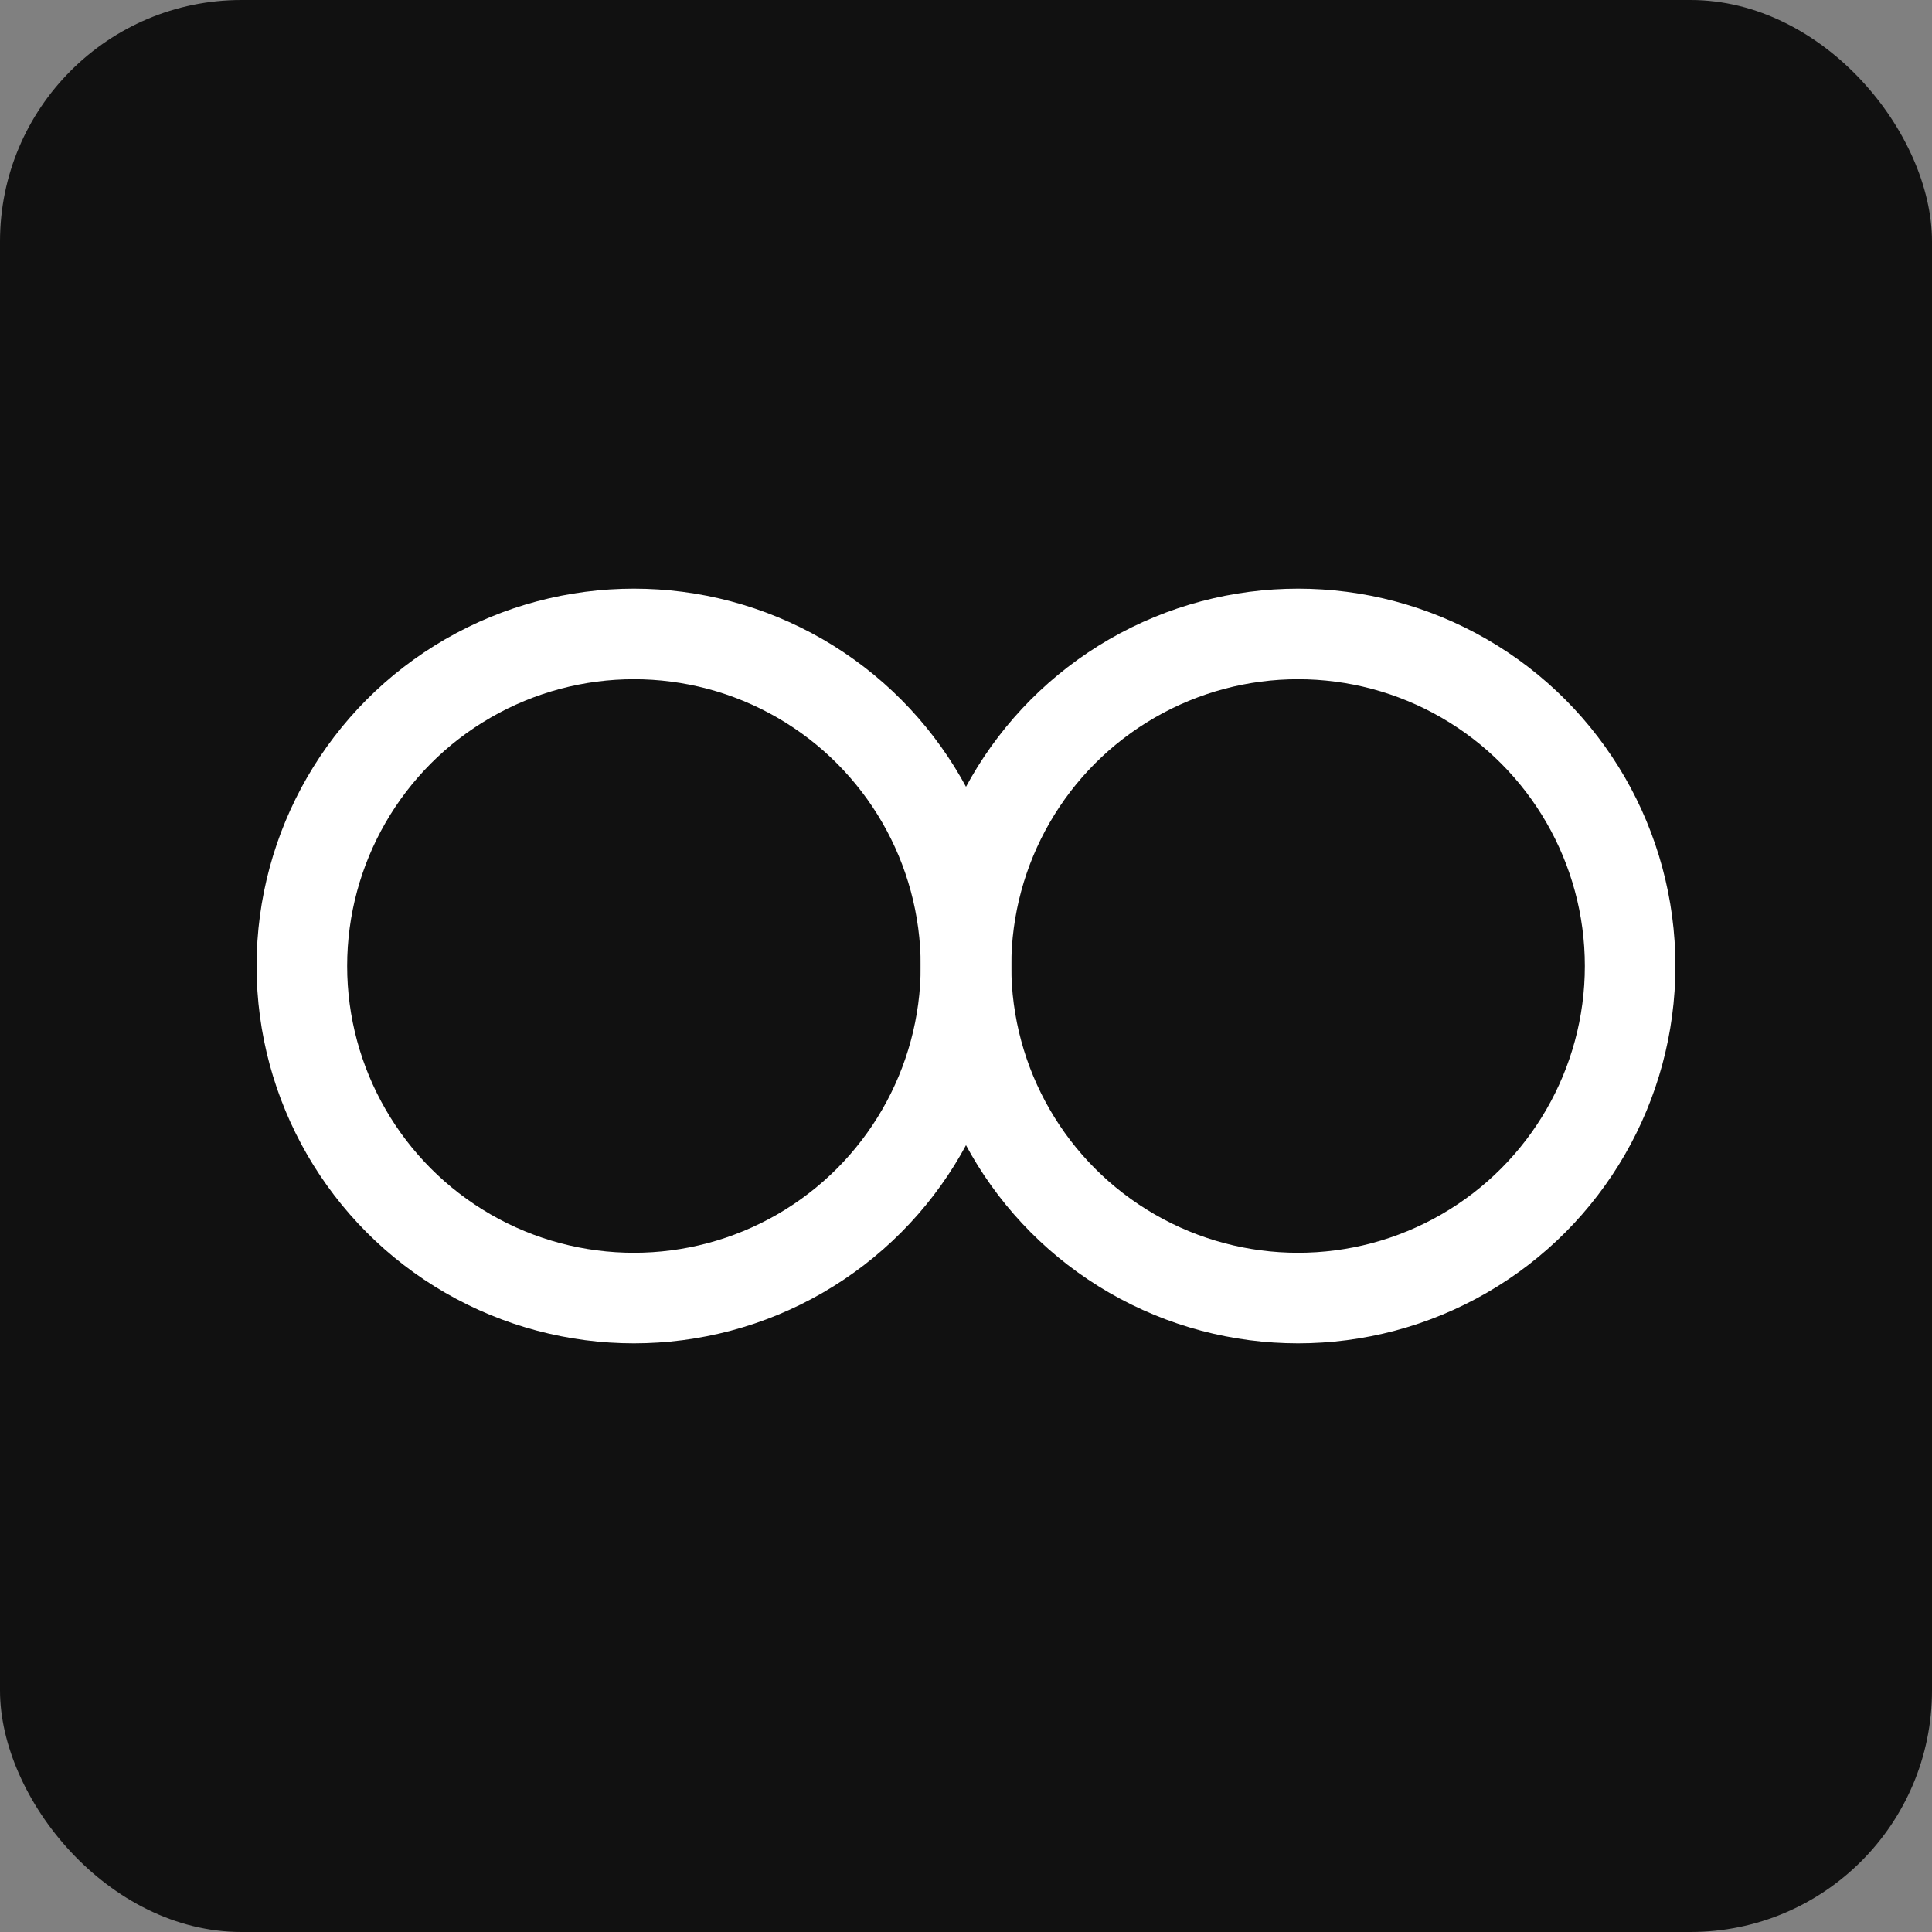 <svg xmlns="http://www.w3.org/2000/svg" width="128" height="128" viewBox="0 0 128 128">
  <rect x="0" y="0" width="128" height="128" fill="#808080" stroke="none"/>
  <rect width="128" height="128" rx="16" fill="#111111"/>
  <circle cx="42" cy="64" r="22" fill="none" stroke="#ffffff" stroke-width="6"/>
  <circle cx="86" cy="64" r="22" fill="none" stroke="#ffffff" stroke-width="6"/>
</svg>
